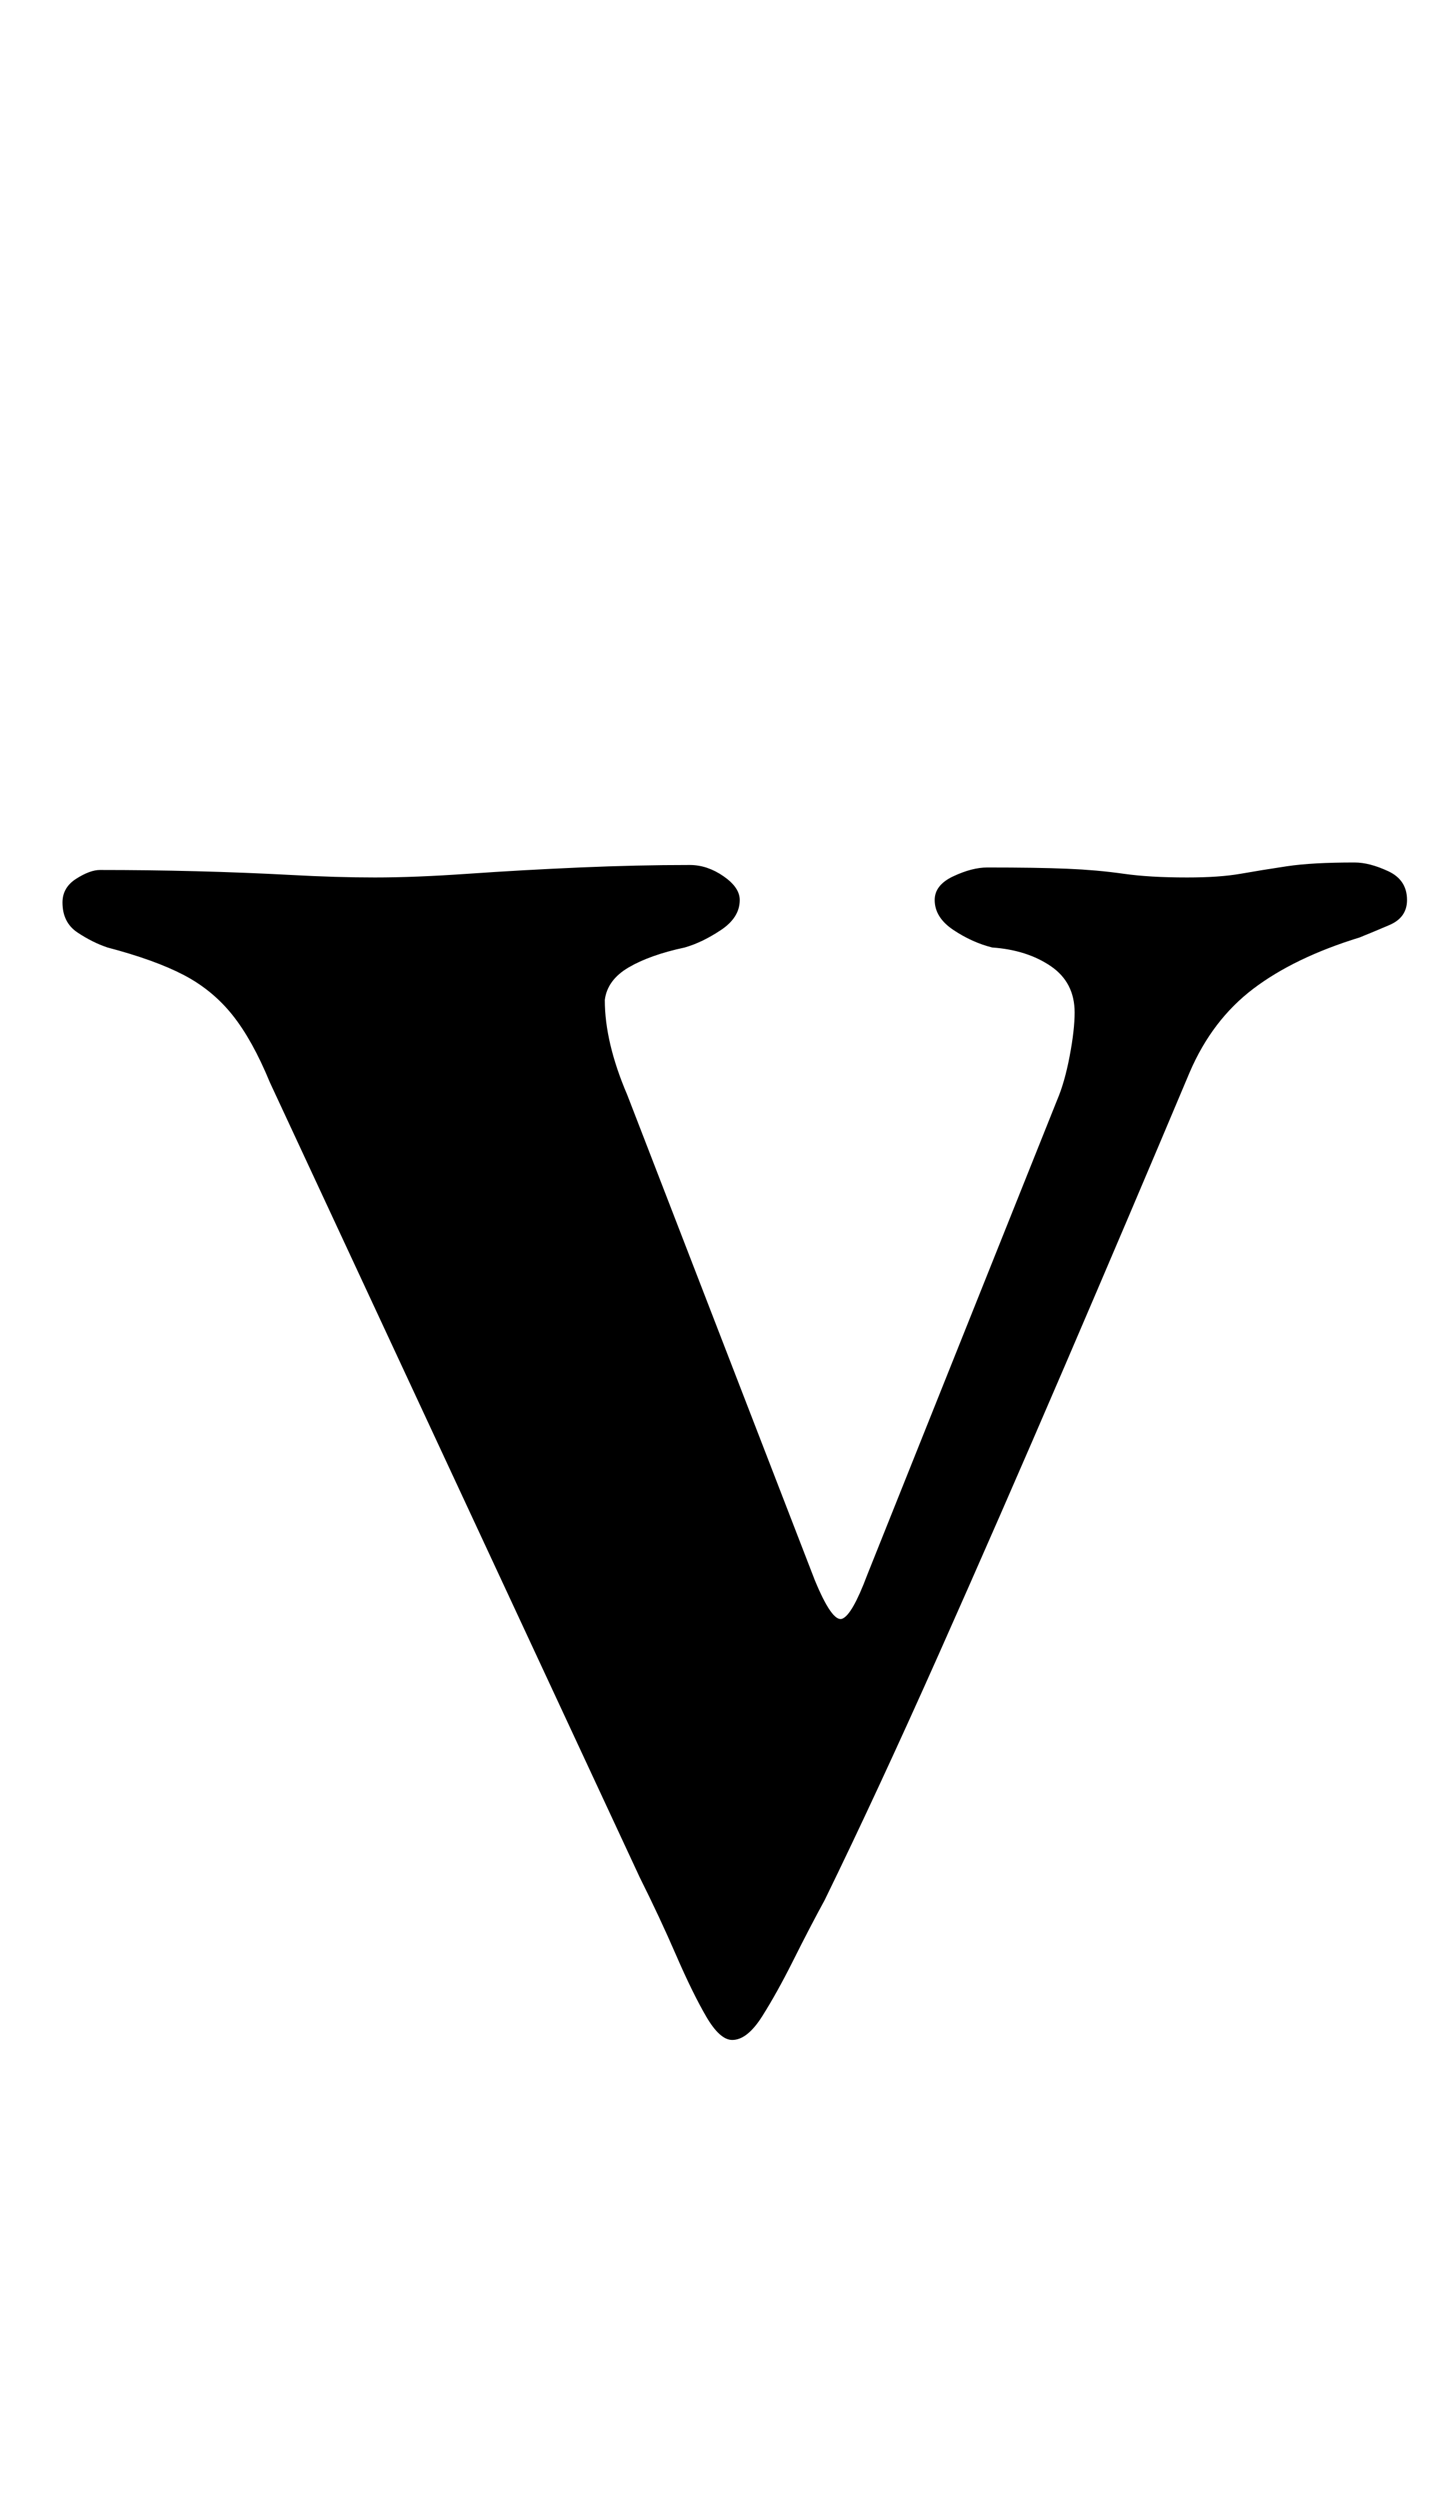 <?xml version="1.0" standalone="no"?>
<!DOCTYPE svg PUBLIC "-//W3C//DTD SVG 1.1//EN" "http://www.w3.org/Graphics/SVG/1.1/DTD/svg11.dtd" >
<svg xmlns="http://www.w3.org/2000/svg" xmlns:xlink="http://www.w3.org/1999/xlink" version="1.1" viewBox="-10 0 581 1000">
  <g transform="matrix(1 0 0 -1 0 800)">
   <path fill="currentColor"
d="M283 -16q-5 0 -10.5 9.5t-12 24.5t-14.5 31l-148 318q-7 17 -15 27t-19.5 16t-30.5 11q-6 2 -12 6t-6 12q0 6 5.5 9.5t9.5 3.5q19 0 38.5 -0.5t38 -1.5t33.5 -1q16 0 37.5 1.5t44.5 2.5t44 1q7 0 13.5 -4.5t6.5 -9.5q0 -7 -7.5 -12t-14.5 -7q-14 -3 -22.5 -8t-9.5 -13
q0 -17 9 -38l75 -194q7 -17 11 -15.5t10 17.5l76 190q3 7 5 17.5t2 17.5q0 12 -9.5 18.5t-23.5 7.5q-8 2 -15.5 7t-7.5 12q0 6 7.5 9.5t13.5 3.5q20 0 32 -0.5t22.5 -2t25.5 -1.5q13 0 21.5 1.5t18.5 3t27 1.5q6 0 13.5 -3.5t7.5 -11.5q0 -7 -7 -10t-12 -5
q-26 -8 -42.5 -20.5t-25.5 -33.5q-24 -57 -50 -117.5t-50.5 -115.5t-45.5 -98q-6 -11 -12.5 -24t-12.5 -22.5t-12 -9.5z" />
  </g>

</svg>
